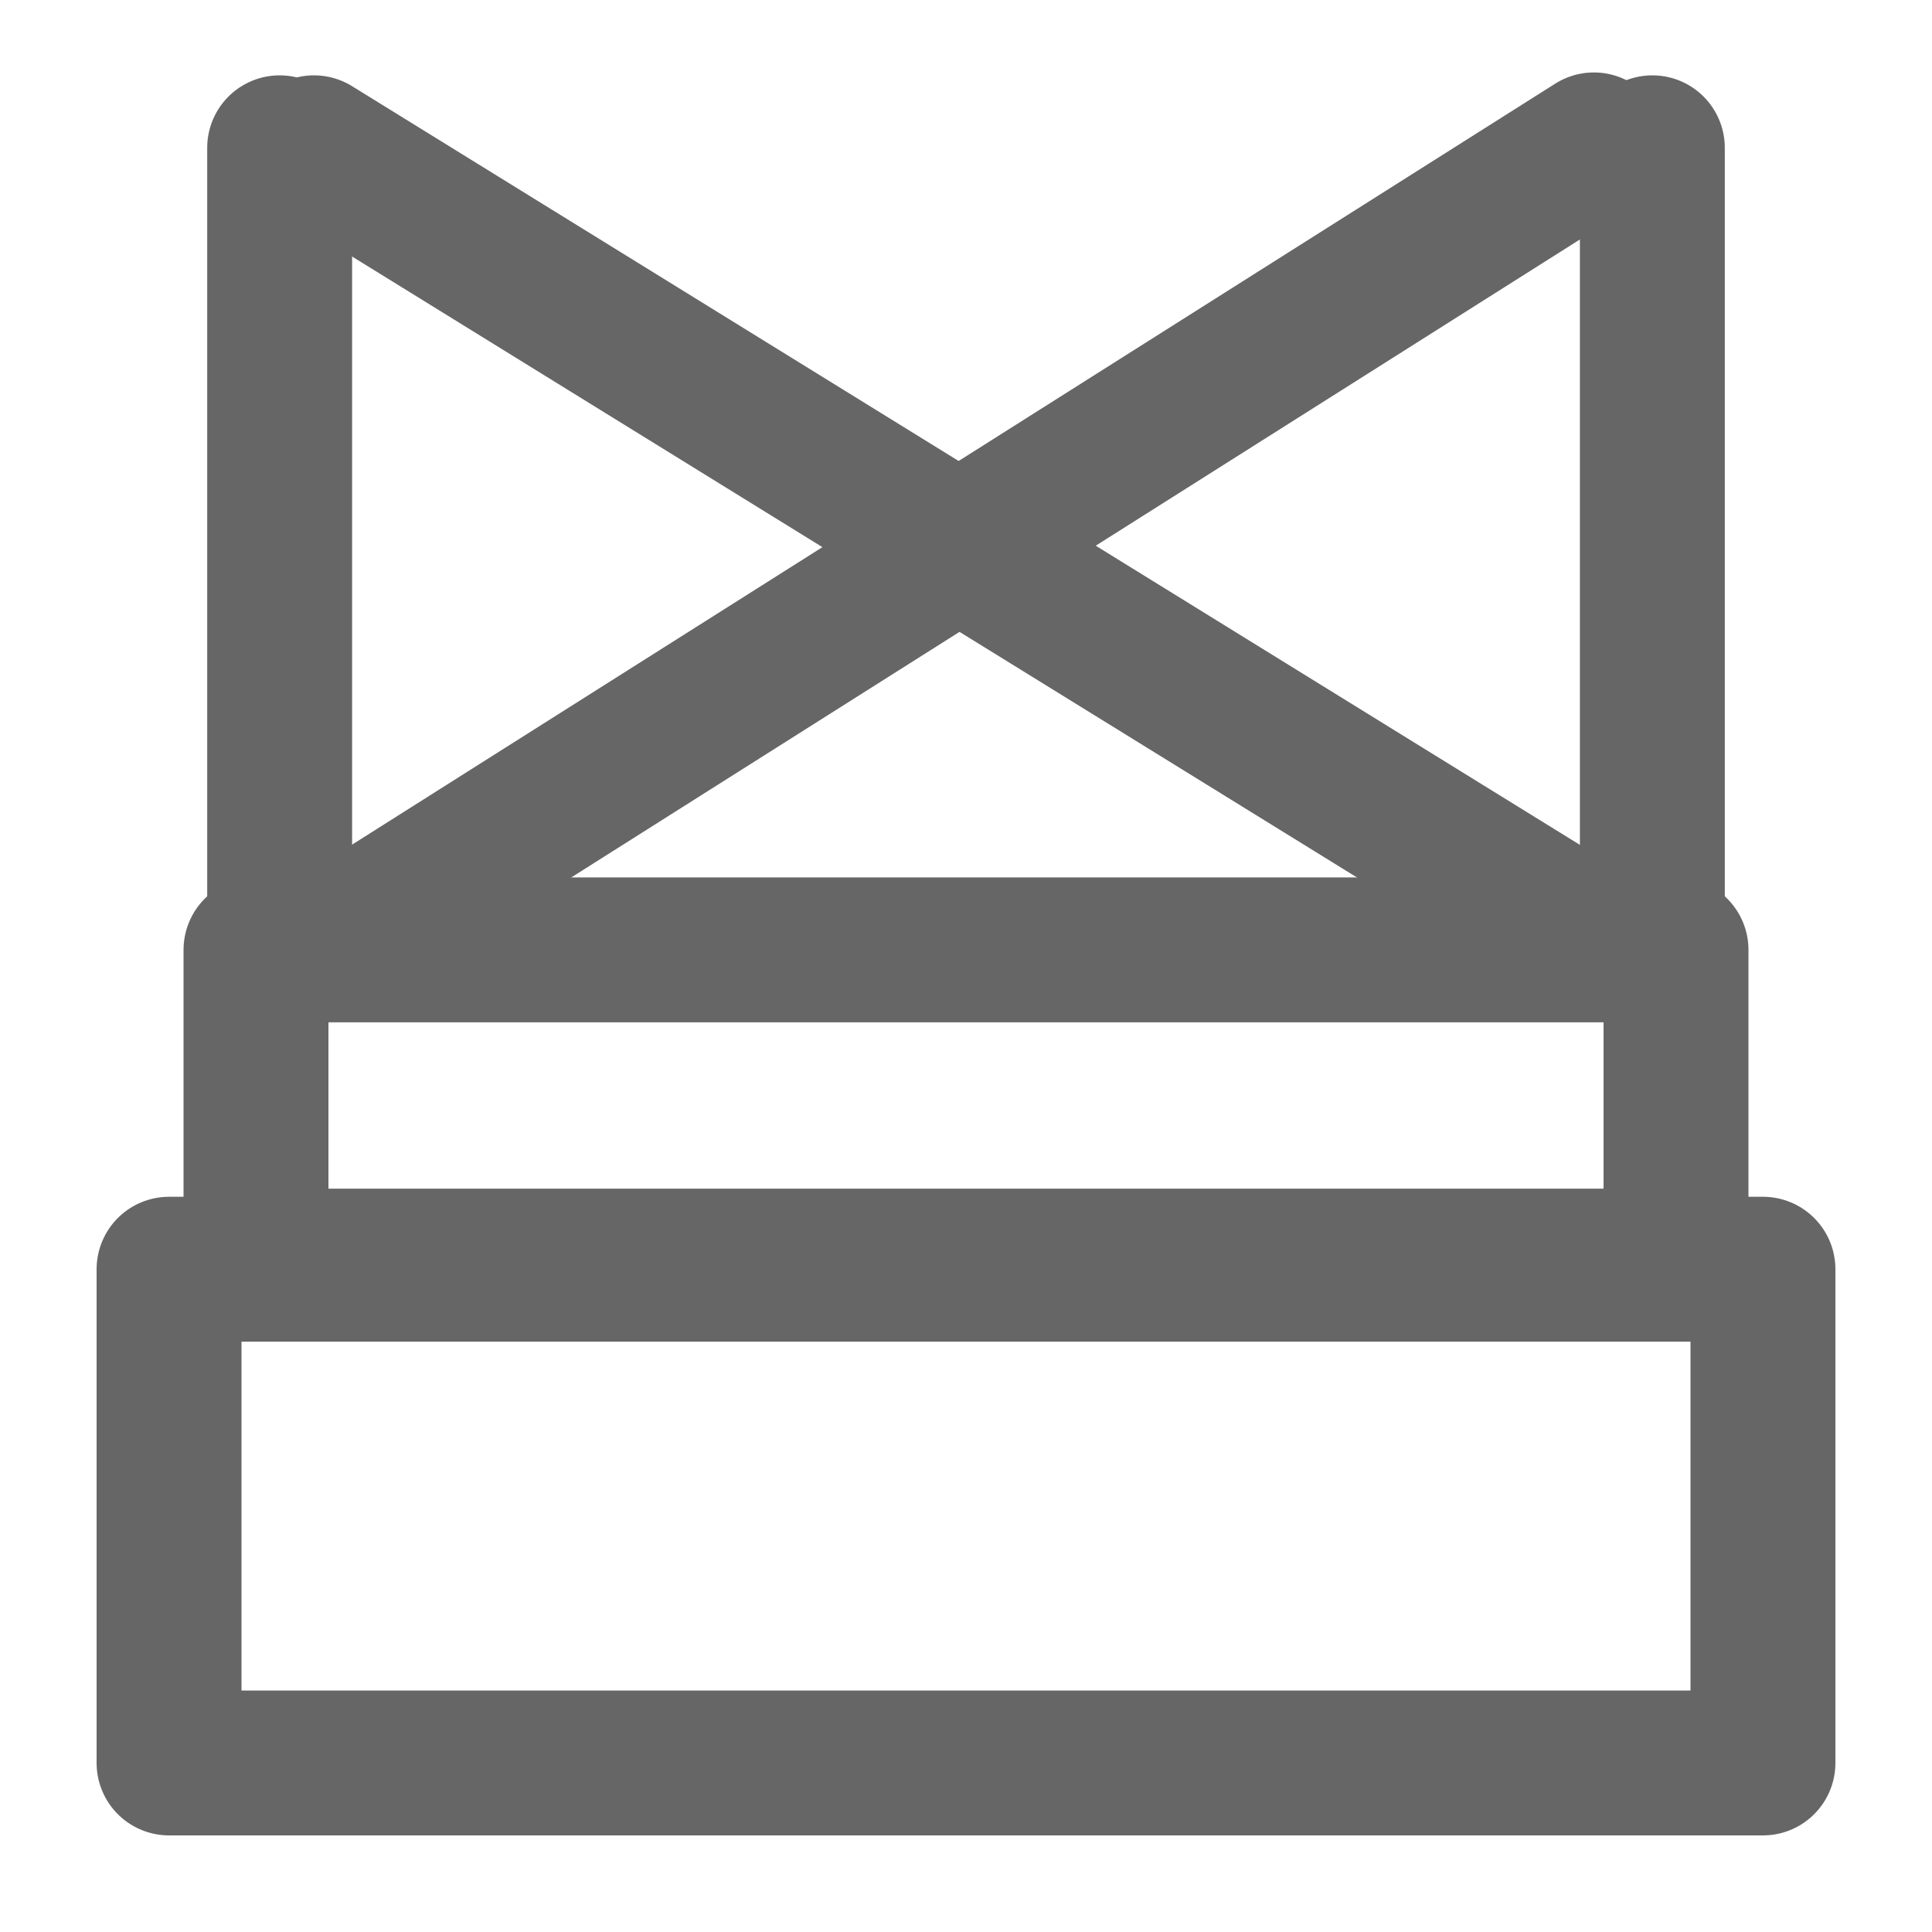 <svg id="ico-tipo-soportes" xmlns="http://www.w3.org/2000/svg" width="20" height="20" viewBox="0 0 20 20">
  <rect id="Rectángulo_336" data-name="Rectángulo 336" width="20" height="20" fill="none"/>
  <g id="Grupo_1462" data-name="Grupo 1462" transform="translate(1 2)">
    <g id="Rectángulo_153" data-name="Rectángulo 153" transform="translate(0 10.389)" fill="none" stroke="#666" stroke-linecap="round" stroke-linejoin="round" stroke-width="1.5">
      <rect width="18" height="6.611" stroke="none"/>
      <rect x="0.75" y="0.75" width="16.5" height="5.111" fill="none"/>
    </g>
    <g id="Rectángulo_155" data-name="Rectángulo 155" transform="translate(0.9 7.083)" fill="none" stroke="#666" stroke-linecap="round" stroke-linejoin="round" stroke-width="1.5">
      <rect width="16.2" height="4.722" stroke="none"/>
      <rect x="0.75" y="0.75" width="14.7" height="3.222" fill="none"/>
    </g>
    <line id="Línea_216" data-name="Línea 216" y1="8.036" x2="12.705" transform="translate(2.795 -0.5)" fill="none" stroke="#666" stroke-linecap="round" stroke-width="1.5"/>
    <line id="Línea_217" data-name="Línea 217" x1="12.955" y1="8.005" transform="translate(2.25 -0.47)" fill="none" stroke="#666" stroke-linecap="round" stroke-width="1.5"/>
    <line id="Línea_218" data-name="Línea 218" y2="8.005" transform="translate(1.895 -0.47)" fill="none" stroke="#666" stroke-linecap="round" stroke-width="1.5"/>
    <line id="Línea_219" data-name="Línea 219" y2="8.005" transform="translate(16.105 -0.47)" fill="none" stroke="#666" stroke-linecap="round" stroke-width="1.5"/>
  </g>
</svg>
